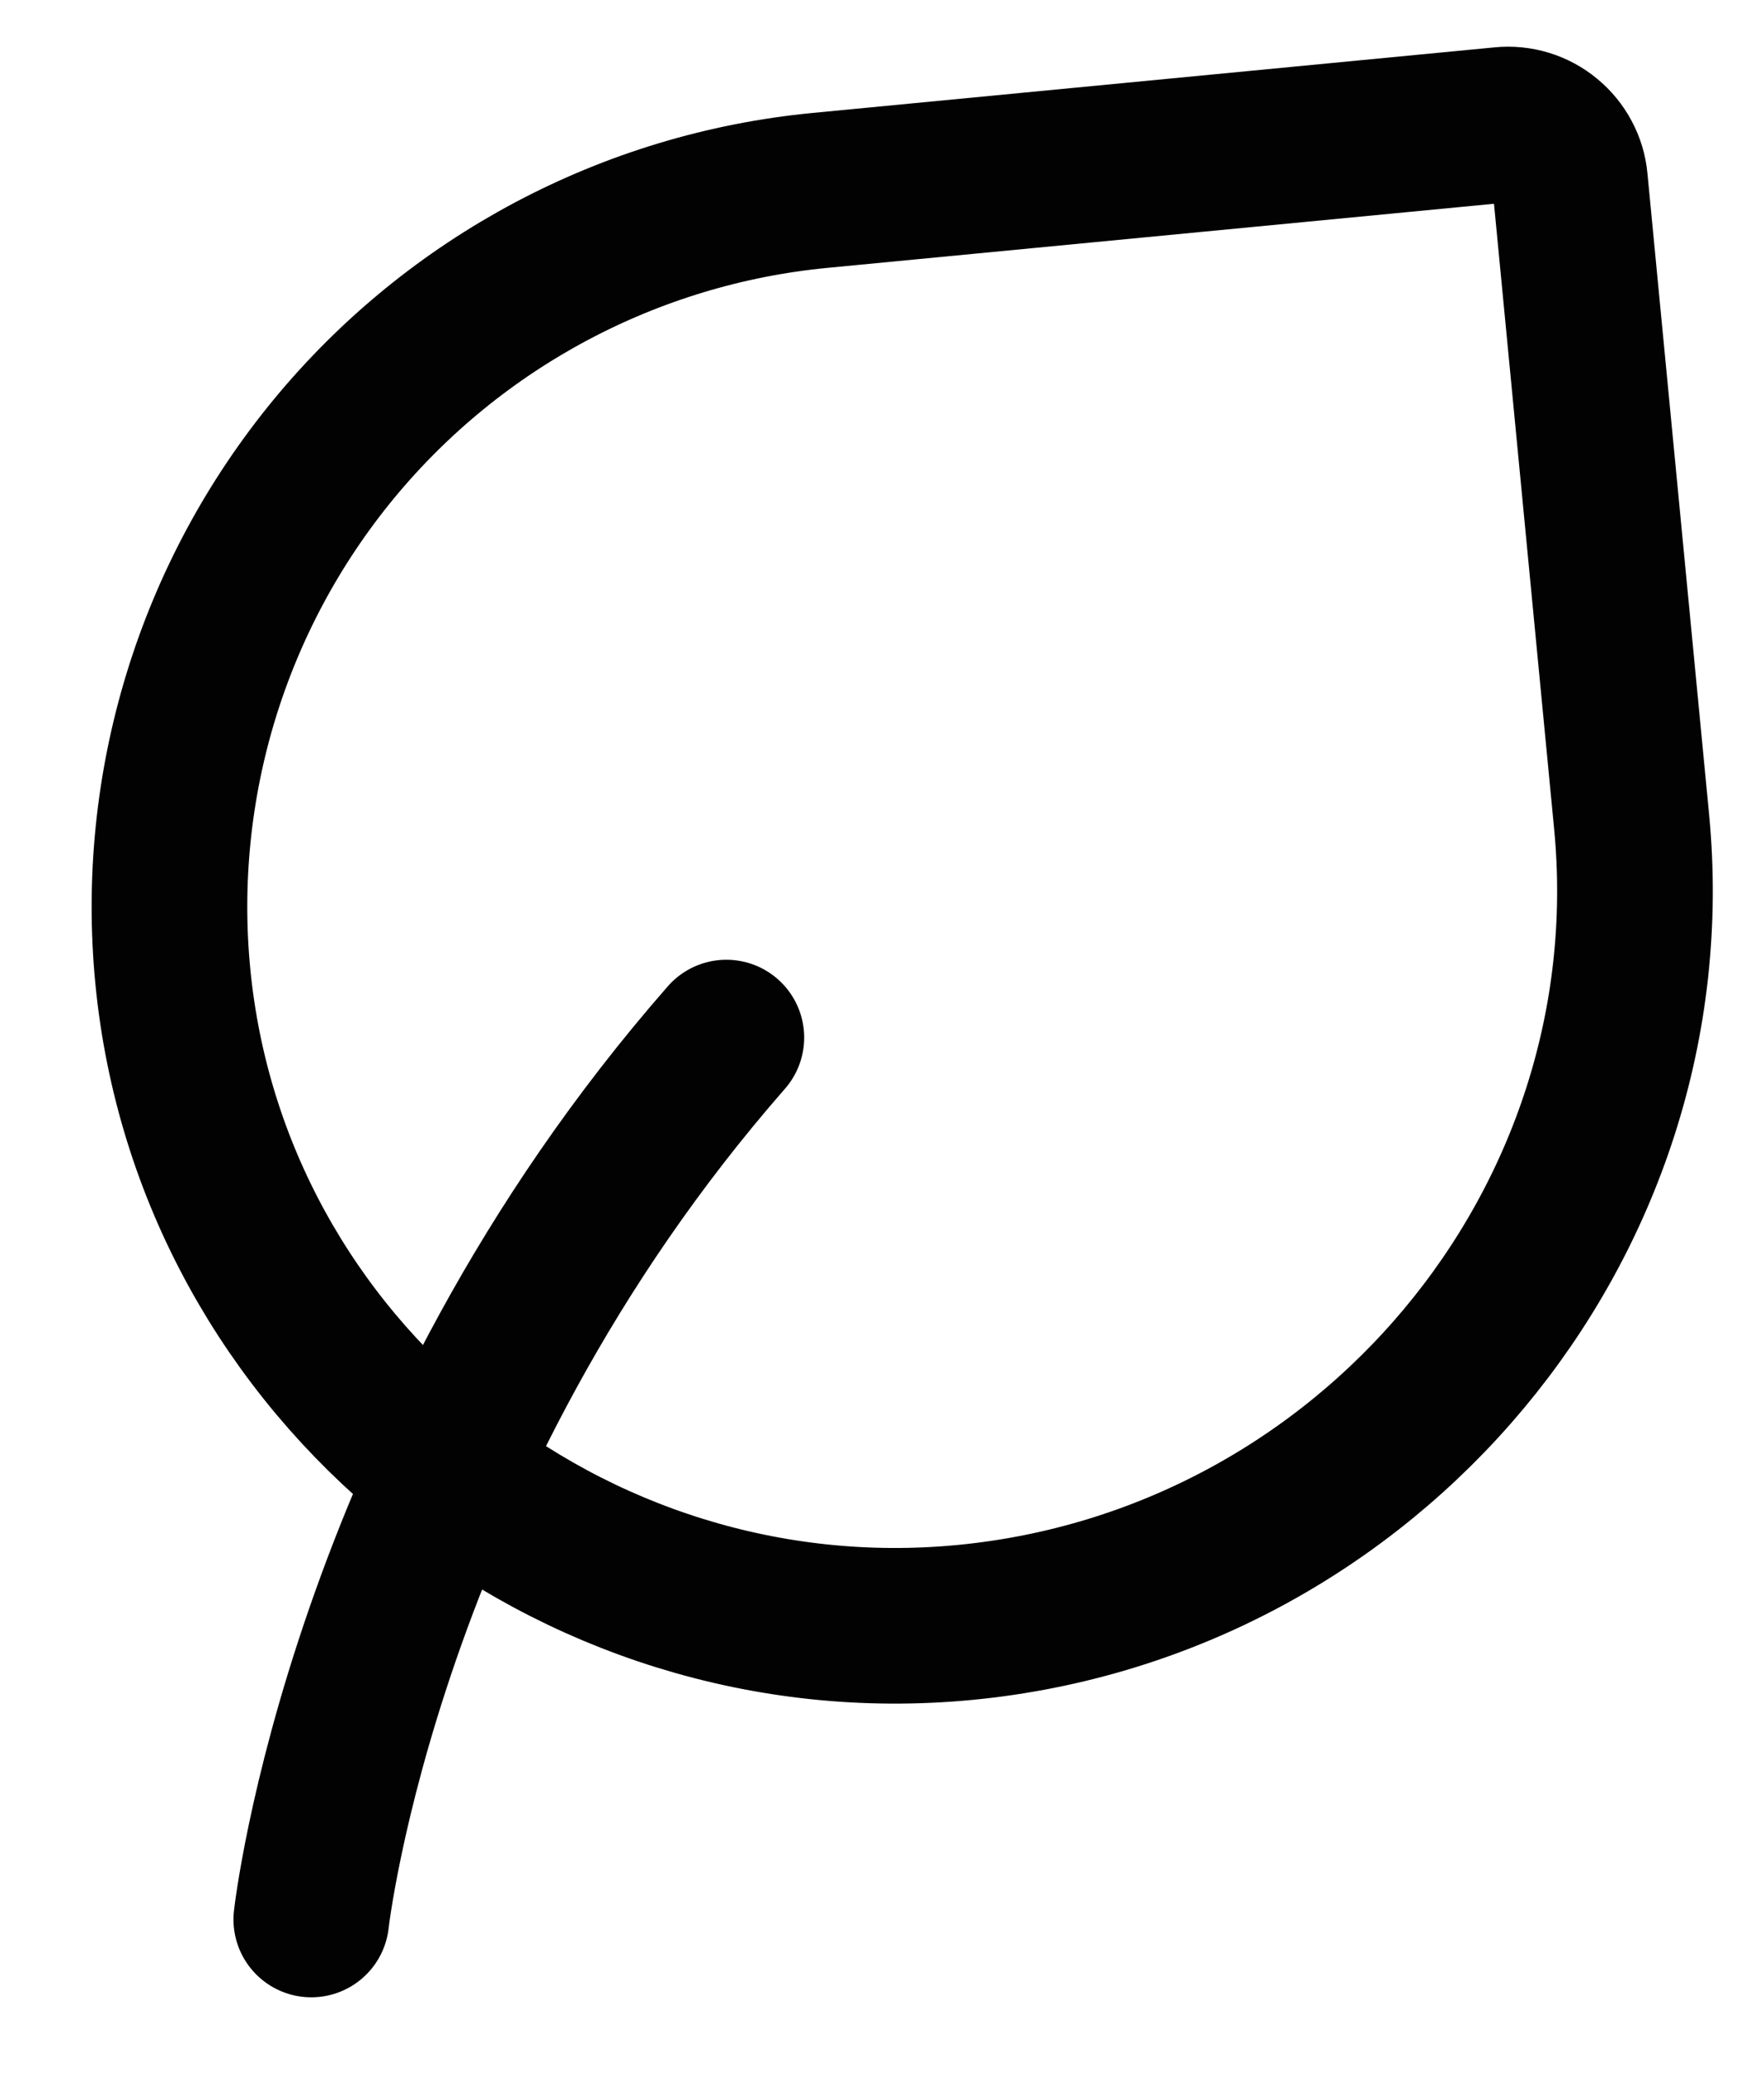 <svg width="17" height="20" viewBox="0 0 17 20" fill="none" xmlns="http://www.w3.org/2000/svg">
<path d="M3 18.5C3 18.5 3.5 14 7 10" stroke="#020202" stroke-width="1.5" stroke-linecap="round" stroke-linejoin="round"/>
<path d="M15.13 1.742L15.724 7.917C16.098 11.803 13.184 15.263 9.299 15.637C5.486 16.004 2.032 13.217 1.665 9.404C1.489 7.573 2.047 5.747 3.217 4.327C4.387 2.908 6.073 2.011 7.904 1.835L14.475 1.203C14.553 1.195 14.633 1.203 14.708 1.226C14.784 1.249 14.854 1.287 14.914 1.337C14.975 1.387 15.026 1.449 15.063 1.519C15.1 1.588 15.123 1.663 15.13 1.742Z" stroke="#020202" stroke-width="1.5" stroke-linecap="round" stroke-linejoin="round"/>
</svg>

